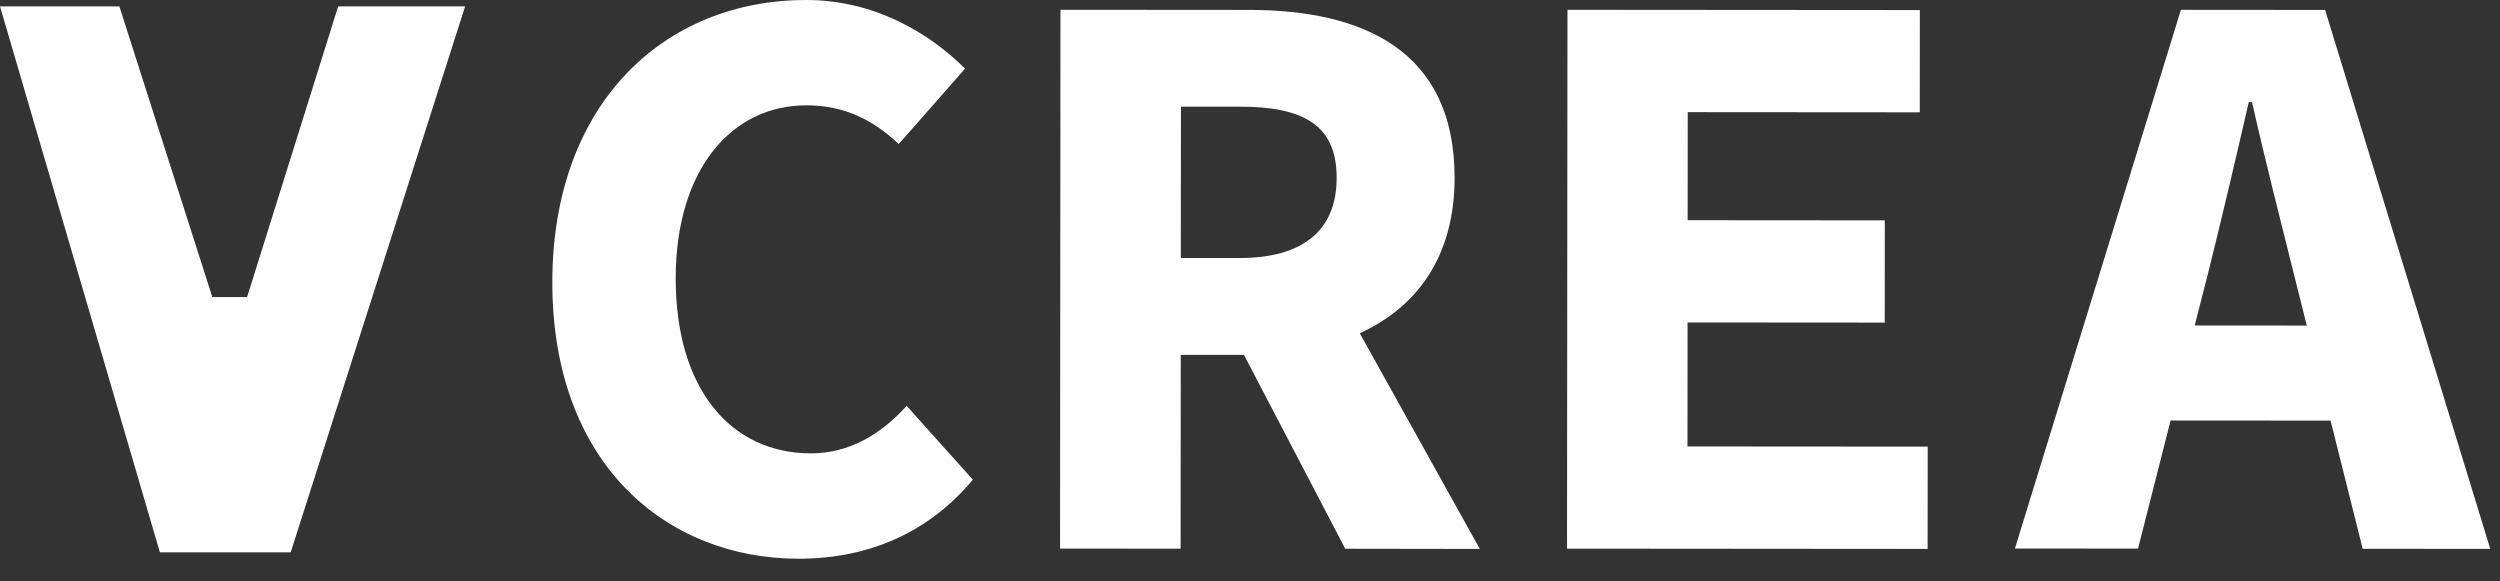 <svg width="86" height="20" viewBox="0 0 86 20" fill="none" xmlns="http://www.w3.org/2000/svg">
<rect x="0" y="0" width="86" height="20" fill="#333333" stroke="none"/>
<g clip-path="url(#clip0_387_526)">
<path d="M5.5 19L1.74988e-06 0.219L4.106 0.219L7.304 10.22L8.5 10.22L11.633 0.219L16 0.219L10 19L5.5 19Z" fill="white"/>
<path d="M19 9.704C19.005 3.559 22.844 -0.004 27.743 3.4047e-06C30.061 3.4047e-06 31.962 1.124 33.198 2.362L30.917 4.955C30.045 4.135 29.062 3.624 27.74 3.623C25.144 3.623 23.247 5.857 23.244 9.569C23.241 13.38 25.135 15.592 27.894 15.596C29.213 15.596 30.302 14.941 31.19 13.962L33.466 16.501C31.973 18.29 29.926 19.222 27.464 19.22C22.918 19.214 18.995 15.958 19 9.704Z" fill="white"/>
<path d="M50.906 18.884L46.776 11.464C48.729 10.57 50.036 8.844 50.038 6.121C50.042 1.711 46.855 0.344 42.981 0.341L36.48 0.336L36.466 18.871L40.613 18.875L40.618 12.207H42.792L46.276 18.877L50.906 18.884ZM40.624 3.669H42.642C44.816 3.669 45.983 4.286 45.981 6.116C45.981 7.931 44.812 8.878 42.638 8.876H40.62L40.624 3.669Z" fill="white"/>
<path d="M53.921 0.337L66.043 0.346L66.04 3.864L58.058 3.858L58.055 7.575L64.837 7.58L64.835 11.097L58.052 11.092L58.049 15.358L66.313 15.364L66.31 18.883L53.906 18.873L53.921 0.337Z" fill="white"/>
<path d="M81.276 18.878L85.665 18.882L79.984 0.342L75.023 0.338L69.313 18.869L73.549 18.872L74.668 14.465L80.172 14.469L81.276 18.878ZM75.498 11.197L75.934 9.49C76.399 7.639 76.909 5.469 77.358 3.513H77.47C77.909 5.47 78.464 7.641 78.926 9.492L79.354 11.2L75.498 11.197Z" fill="white"/>
</g>
<defs>
<clipPath id="clip0_387_526">
<rect width="85.665" height="19.22" fill="white"/>
</clipPath>
</defs>
</svg>
